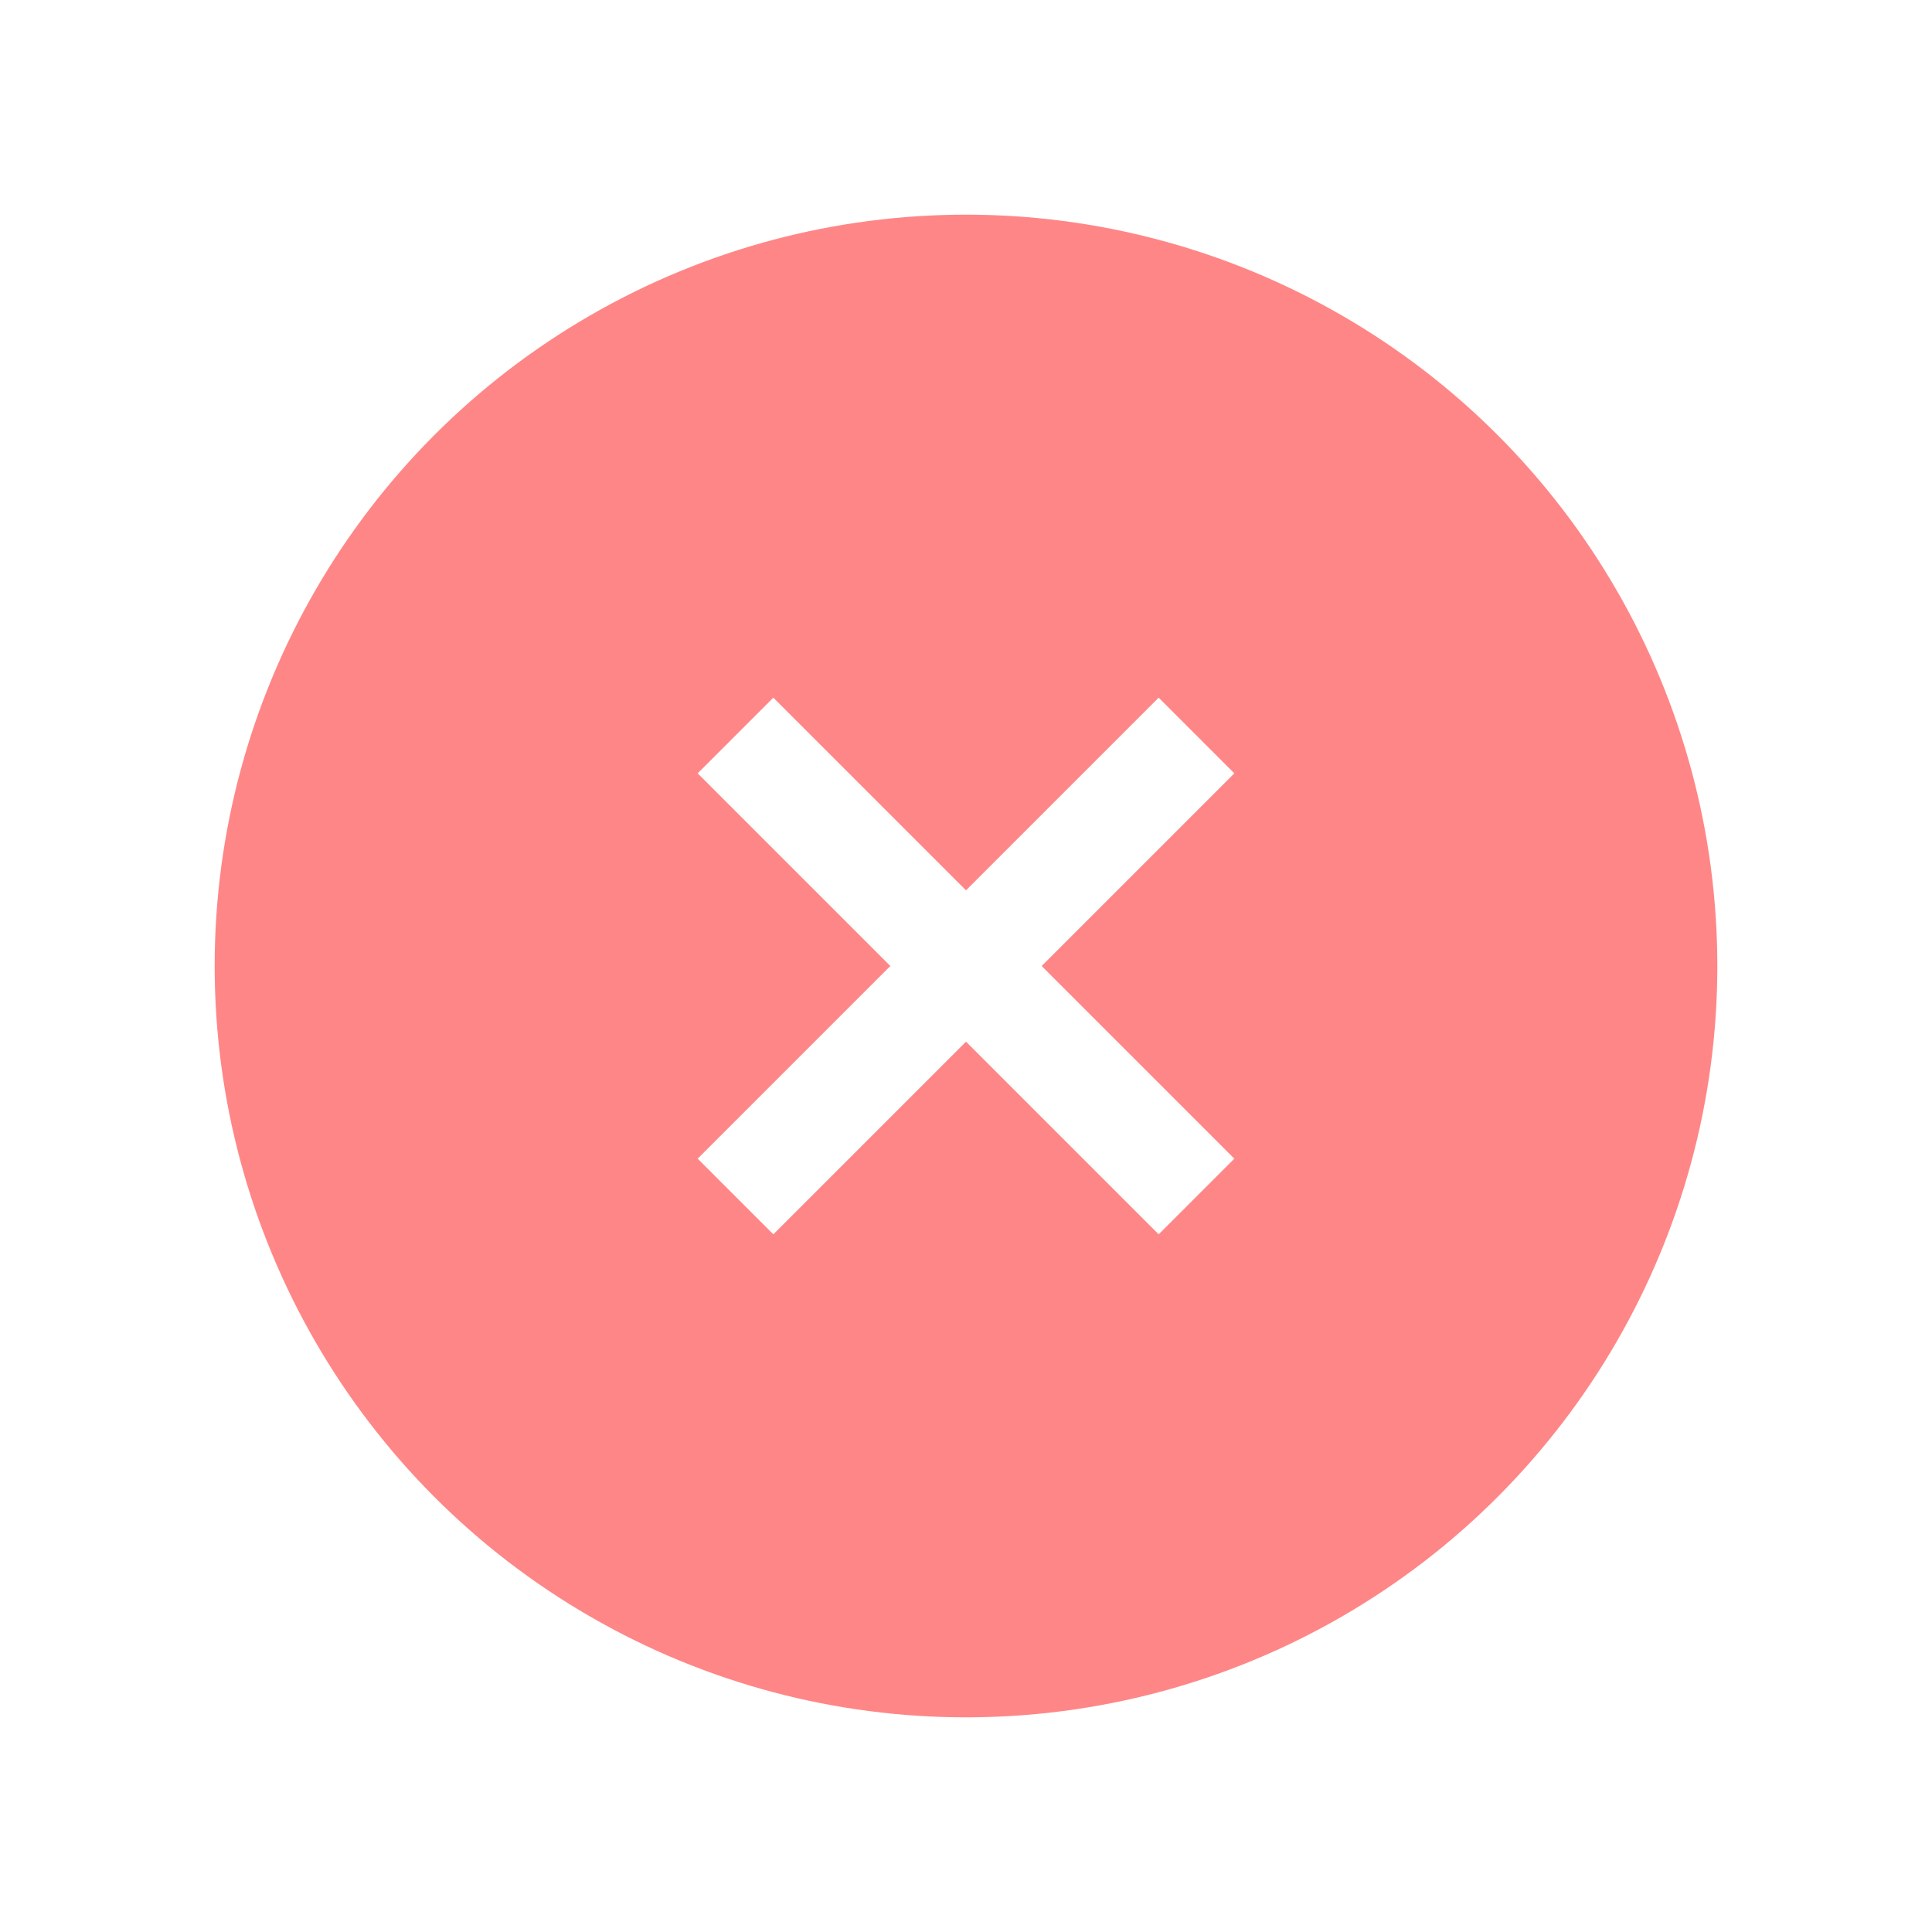 <svg width="36" height="36" version="1.1" viewBox="0 0 36 36" xmlns="http://www.w3.org/2000/svg">
 <defs>
  <filter id="a" x="-.084" y="-.084" width="1.168" height="1.168" color-interpolation-filters="sRGB">
   <feGaussianBlur stdDeviation="0.98"/>
  </filter>
 </defs>
 <circle cx="18" cy="19.407" r="14" filter="url(#a)" opacity="0"/>
 <circle cx="18" cy="18" r="14" fill="#ff8686"/>
 <circle cx="18" cy="18" r="18" opacity="0"/>
 <path d="M 23,14.41 21.59,13 18,16.59 14.41,13 13,14.41 16.59,18 13,21.59 14.41,23 18,19.41 21.59,23 23,21.59 19.41,18 Z" fill="#fff"/>
</svg>
